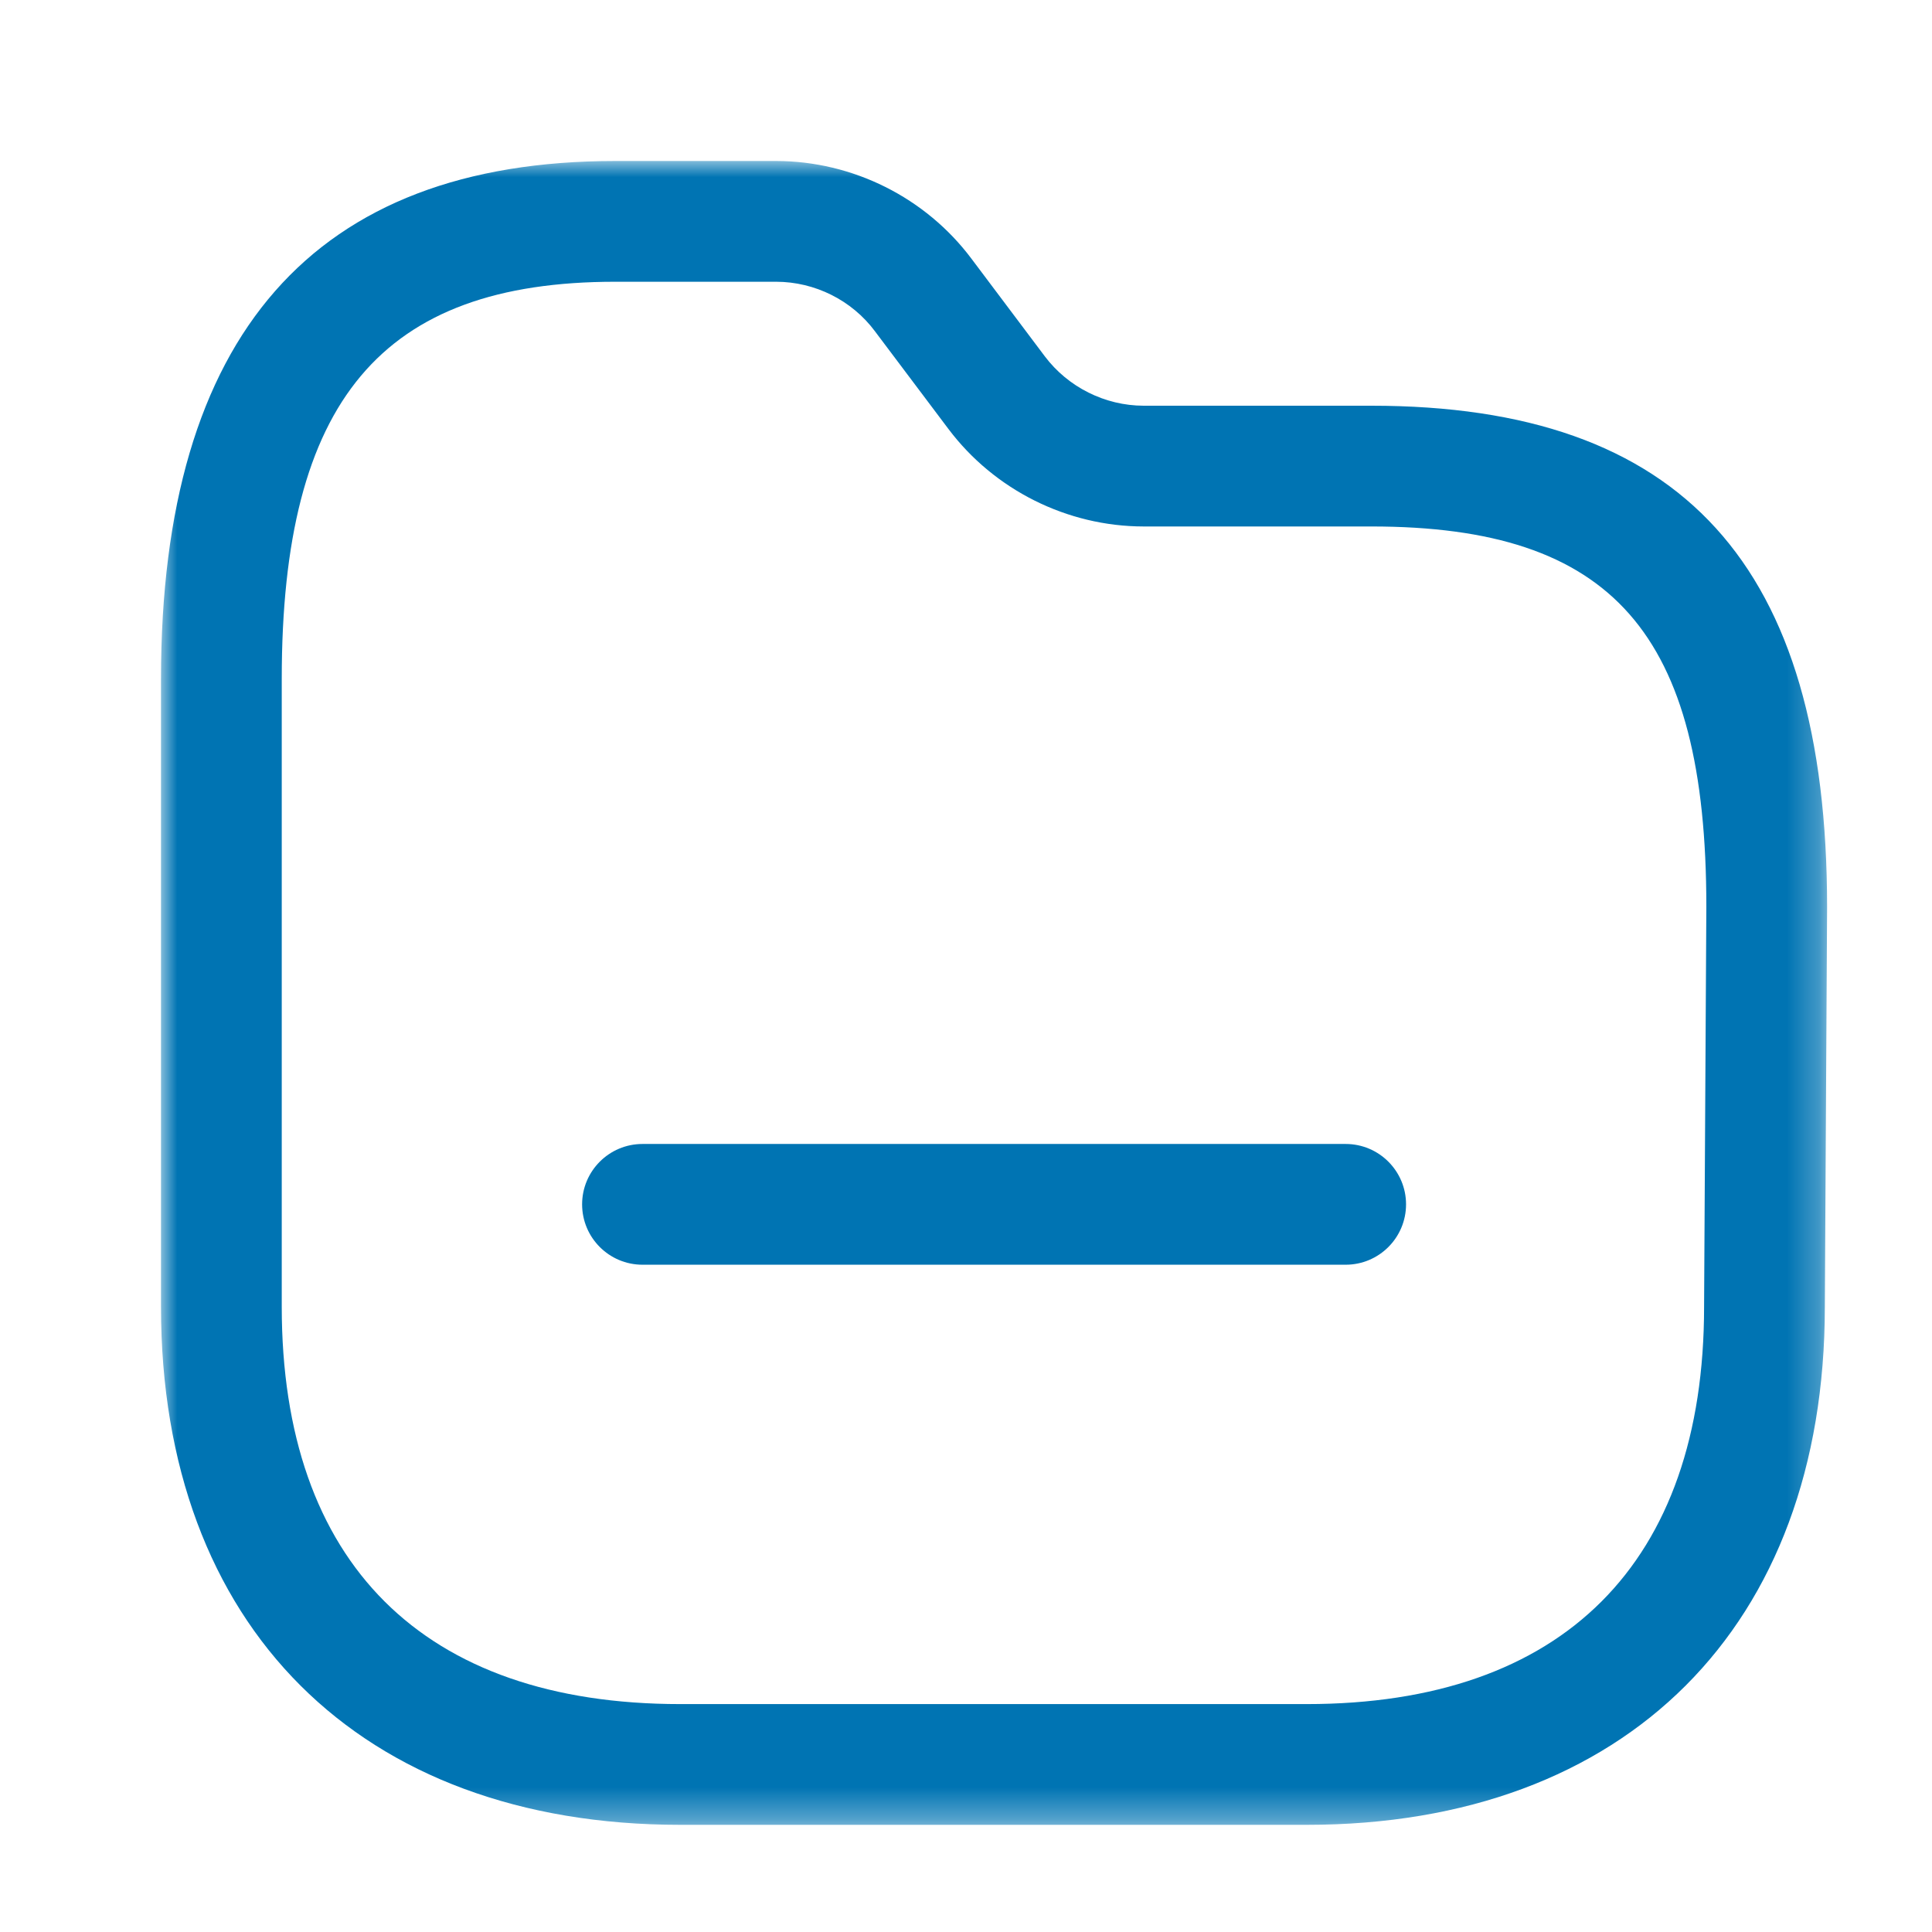 <svg width="40" height="40" viewBox="0 0 60 60" fill="none" xmlns="http://www.w3.org/2000/svg">
<mask id="mask0_5153:34547" style="mask-type:alpha" maskUnits="userSpaceOnUse" x="5" y="5" width="52" height="52">
<path fill-rule="evenodd" clip-rule="evenodd" d="M5 5H56.742V56.672H5V5Z" fill="white"/>
</mask>
<g mask="url(#mask0_5153:34547)">
<path fill-rule="evenodd" clip-rule="evenodd" d="M19.108 8.75C11.848 8.75 8.75 12.44 8.75 21.082V40.58C8.75 48.54 13.145 52.922 21.125 52.922H40.58C48.54 52.922 52.922 48.54 52.922 40.58V40.572L52.992 28.16C52.992 19.663 50.078 16.35 42.59 16.35H35.515C33.142 16.348 30.878 15.215 29.453 13.32L27.17 10.285C26.453 9.322 25.305 8.752 24.105 8.75H19.108ZM40.58 56.672H21.125C11.18 56.672 5 50.505 5 40.58V21.082C5 10.41 9.748 5 19.108 5H24.108C26.485 5.003 28.75 6.138 30.17 8.035L32.447 11.065C33.17 12.025 34.318 12.598 35.517 12.6H42.59C52.245 12.6 56.742 17.547 56.742 28.17L56.672 40.587C56.67 50.508 50.505 56.672 40.58 56.672V56.672Z" fill="#0074B3"/>
</g>
<path fill-rule="evenodd" clip-rule="evenodd" d="M41.791 39.277H19.953C18.918 39.277 18.078 38.437 18.078 37.402C18.078 36.367 18.918 35.527 19.953 35.527H41.791C42.826 35.527 43.666 36.367 43.666 37.402C43.666 38.437 42.826 39.277 41.791 39.277" fill="#0074B3"/>
</svg>
